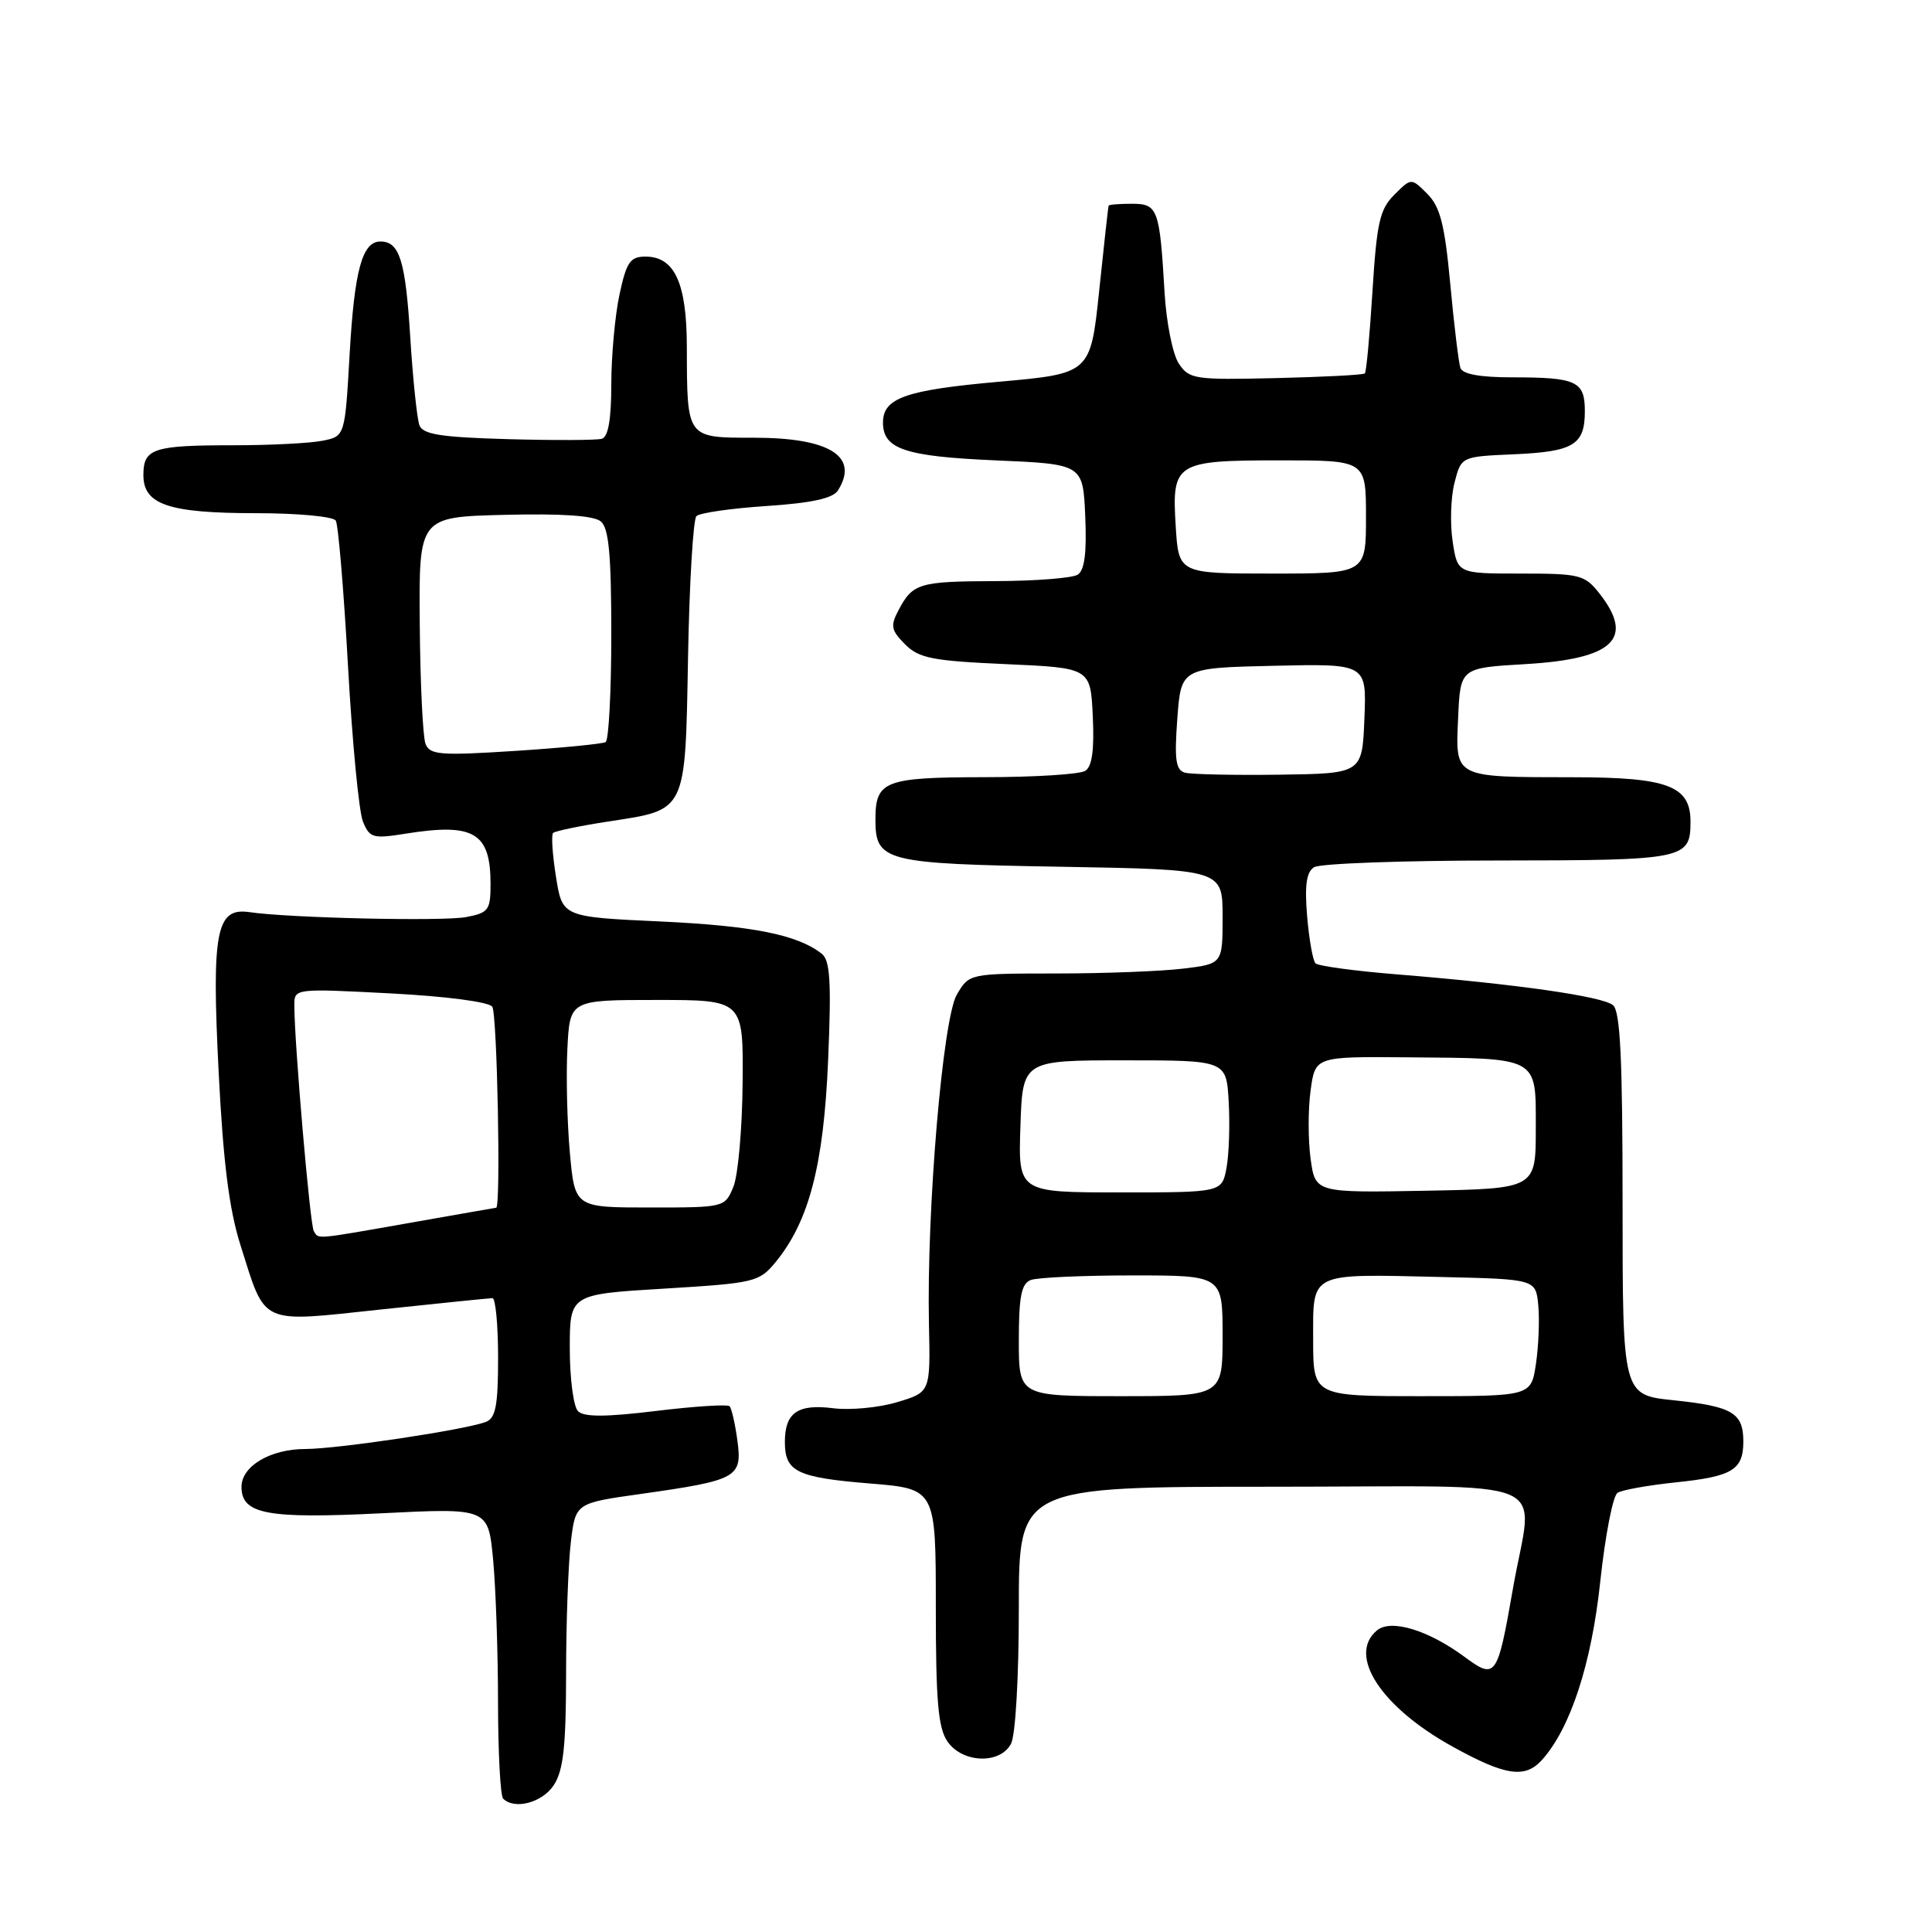 <?xml version="1.0" encoding="UTF-8" standalone="no"?>
<!DOCTYPE svg PUBLIC "-//W3C//DTD SVG 1.1//EN" "http://www.w3.org/Graphics/SVG/1.1/DTD/svg11.dtd" >
<svg xmlns="http://www.w3.org/2000/svg" xmlns:xlink="http://www.w3.org/1999/xlink" version="1.1" viewBox="0 0 256 256">
 <g >
 <path fill="currentColor"
d=" M 73.38 236.54 C 74.65 234.61 75.00 231.40 75.01 221.79 C 75.01 215.03 75.30 207.18 75.64 204.33 C 76.26 199.17 76.26 199.17 84.88 197.96 C 97.72 196.14 98.37 195.79 97.71 190.89 C 97.41 188.66 96.94 186.61 96.67 186.33 C 96.39 186.06 92.01 186.34 86.92 186.96 C 80.26 187.77 77.38 187.78 76.59 186.99 C 75.99 186.39 75.50 182.66 75.50 178.70 C 75.50 171.50 75.50 171.50 88.00 170.75 C 100.00 170.02 100.59 169.88 102.76 167.25 C 107.20 161.84 109.14 154.42 109.73 140.49 C 110.17 130.08 110.00 127.26 108.89 126.38 C 105.67 123.85 99.75 122.67 87.51 122.10 C 74.51 121.50 74.51 121.50 73.67 116.17 C 73.20 113.24 73.03 110.63 73.29 110.37 C 73.55 110.12 76.85 109.43 80.63 108.85 C 91.05 107.25 90.79 107.80 91.17 87.00 C 91.35 77.19 91.85 68.81 92.28 68.39 C 92.70 67.96 96.88 67.36 101.57 67.05 C 107.55 66.65 110.36 66.04 111.03 64.99 C 113.88 60.47 109.94 58.00 99.89 58.00 C 90.92 58.00 91.04 58.15 91.01 45.97 C 91.00 37.51 89.39 34.00 85.53 34.00 C 83.50 34.00 83.01 34.72 82.08 39.05 C 81.49 41.83 81.00 47.18 81.00 50.94 C 81.00 55.56 80.59 57.90 79.75 58.14 C 79.06 58.34 73.48 58.36 67.33 58.19 C 58.46 57.94 56.05 57.57 55.58 56.36 C 55.26 55.52 54.71 50.26 54.36 44.67 C 53.73 34.51 52.94 32.00 50.41 32.00 C 48.00 32.00 46.97 35.77 46.33 46.88 C 45.71 57.81 45.71 57.81 42.73 58.40 C 41.09 58.73 35.79 59.00 30.96 59.00 C 20.28 59.00 19.00 59.42 19.00 62.95 C 19.00 66.87 22.34 68.00 33.99 68.00 C 39.43 68.00 44.15 68.44 44.49 68.98 C 44.82 69.51 45.55 78.18 46.11 88.23 C 46.67 98.28 47.56 107.56 48.09 108.86 C 48.98 111.04 49.42 111.16 53.78 110.46 C 62.81 109.02 65.00 110.32 65.00 117.15 C 65.00 120.60 64.73 120.96 61.75 121.52 C 58.65 122.10 38.24 121.64 33.03 120.86 C 28.65 120.22 28.03 123.42 28.97 142.00 C 29.58 154.06 30.36 160.25 31.87 165.01 C 35.26 175.71 34.24 175.25 50.50 173.51 C 58.20 172.69 64.84 172.02 65.25 172.01 C 65.66 172.00 66.00 175.55 66.00 179.89 C 66.00 186.25 65.68 187.91 64.38 188.41 C 61.65 189.46 44.75 191.99 40.47 192.00 C 35.82 192.00 32.00 194.27 32.00 197.02 C 32.00 200.64 35.37 201.27 50.49 200.52 C 64.69 199.81 64.69 199.81 65.34 206.65 C 65.69 210.42 65.99 218.94 65.99 225.58 C 66.00 232.23 66.30 237.97 66.67 238.33 C 68.18 239.84 71.86 238.86 73.38 236.54 Z  M 204.30 233.22 C 208.09 229.03 210.89 220.47 212.05 209.50 C 212.70 203.45 213.72 198.19 214.33 197.81 C 214.94 197.42 218.38 196.81 221.97 196.43 C 229.55 195.65 231.00 194.78 231.00 191.00 C 231.00 187.21 229.55 186.35 221.75 185.54 C 215.00 184.84 215.00 184.84 215.00 159.54 C 215.00 140.30 214.70 133.99 213.73 133.19 C 212.32 132.02 200.90 130.39 185.23 129.12 C 179.58 128.67 174.67 128.00 174.31 127.65 C 173.96 127.29 173.46 124.47 173.20 121.39 C 172.86 117.30 173.11 115.54 174.12 114.91 C 174.88 114.42 185.87 114.02 198.55 114.02 C 223.31 114.00 224.00 113.86 224.00 108.86 C 224.00 104.14 221.00 103.00 208.53 102.99 C 192.53 102.97 192.85 103.13 193.21 95.12 C 193.50 88.50 193.50 88.50 202.10 88.00 C 213.82 87.32 216.64 84.63 211.93 78.63 C 209.98 76.16 209.34 76.00 201.49 76.00 C 193.12 76.00 193.12 76.00 192.48 71.71 C 192.12 69.35 192.24 65.86 192.73 63.96 C 193.62 60.50 193.62 60.50 200.52 60.20 C 208.52 59.85 210.00 58.96 210.00 54.48 C 210.00 50.51 208.91 50.00 200.39 50.00 C 196.12 50.00 193.79 49.58 193.51 48.75 C 193.28 48.06 192.67 43.07 192.17 37.65 C 191.43 29.72 190.83 27.39 189.12 25.68 C 187.00 23.56 187.00 23.56 184.76 25.80 C 182.82 27.73 182.43 29.50 181.86 38.58 C 181.50 44.38 181.05 49.28 180.85 49.48 C 180.66 49.68 175.36 49.95 169.08 50.10 C 158.27 50.35 157.57 50.25 156.19 48.16 C 155.39 46.95 154.54 42.71 154.31 38.73 C 153.66 27.65 153.42 27.00 149.98 27.00 C 148.34 27.00 146.95 27.11 146.90 27.25 C 146.84 27.39 146.28 32.45 145.65 38.50 C 144.50 49.50 144.50 49.50 132.30 50.59 C 119.97 51.69 117.00 52.74 117.00 56.00 C 117.00 59.50 119.92 60.48 131.90 61.00 C 143.50 61.50 143.50 61.50 143.80 68.41 C 144.01 73.26 143.71 75.57 142.80 76.15 C 142.08 76.60 137.22 76.98 132.00 77.00 C 121.76 77.03 120.94 77.28 119.05 80.87 C 117.96 82.93 118.08 83.52 119.92 85.37 C 121.76 87.22 123.54 87.57 133.27 88.00 C 144.50 88.50 144.50 88.50 144.80 94.91 C 145.01 99.36 144.71 101.57 143.80 102.14 C 143.09 102.60 137.08 102.98 130.45 102.98 C 117.20 103.00 116.00 103.46 116.00 108.58 C 116.00 114.15 117.16 114.45 140.64 114.85 C 162.00 115.22 162.00 115.22 162.00 121.47 C 162.00 127.72 162.00 127.72 156.75 128.35 C 153.86 128.70 146.31 128.99 139.97 128.99 C 128.43 129.00 128.43 129.00 126.79 131.78 C 124.92 134.95 122.77 160.35 123.09 175.49 C 123.29 184.47 123.29 184.47 118.89 185.79 C 116.48 186.52 112.66 186.88 110.41 186.60 C 105.69 186.00 104.00 187.19 104.00 191.08 C 104.00 195.01 105.59 195.78 115.27 196.57 C 124.00 197.28 124.00 197.28 124.00 212.92 C 124.00 225.45 124.31 229.00 125.56 230.78 C 127.55 233.63 132.50 233.80 133.96 231.07 C 134.56 229.96 135.00 222.23 135.00 213.07 C 135.00 197.00 135.00 197.00 168.50 197.00 C 207.17 197.00 203.12 195.29 200.47 210.51 C 198.41 222.30 198.20 222.60 194.04 219.53 C 189.23 215.98 184.31 214.50 182.46 216.03 C 178.50 219.32 182.98 226.20 192.50 231.45 C 199.46 235.30 202.07 235.69 204.30 233.22 Z  M 41.58 163.13 C 41.08 162.33 39.01 138.27 39.00 133.23 C 39.00 130.97 39.00 130.97 51.75 131.63 C 59.17 132.02 64.81 132.76 65.23 133.40 C 65.88 134.37 66.38 159.95 65.75 160.03 C 65.61 160.05 60.55 160.93 54.50 162.00 C 41.50 164.29 42.26 164.22 41.58 163.13 Z  M 75.51 152.75 C 75.15 148.76 75.00 142.57 75.18 139.00 C 75.50 132.50 75.50 132.50 87.00 132.50 C 98.50 132.50 98.50 132.50 98.40 143.50 C 98.35 149.55 97.80 155.74 97.18 157.25 C 96.05 159.99 96.01 160.00 86.11 160.00 C 76.17 160.00 76.17 160.00 75.51 152.75 Z  M 56.38 98.55 C 56.03 97.63 55.68 90.49 55.62 82.69 C 55.50 68.50 55.50 68.50 66.86 68.22 C 74.37 68.03 78.68 68.32 79.61 69.09 C 80.67 69.97 81.00 73.47 81.00 84.06 C 81.00 91.66 80.66 98.08 80.25 98.33 C 79.84 98.57 74.44 99.10 68.26 99.50 C 58.27 100.14 56.95 100.03 56.38 98.55 Z  M 135.00 177.61 C 135.00 171.79 135.34 170.08 136.58 169.61 C 137.45 169.27 143.53 169.00 150.08 169.00 C 162.00 169.00 162.00 169.00 162.00 177.00 C 162.00 185.00 162.00 185.00 148.50 185.00 C 135.00 185.00 135.00 185.00 135.00 177.61 Z  M 174.00 177.52 C 174.00 168.46 173.30 168.80 191.00 169.21 C 203.50 169.50 203.50 169.50 203.83 172.97 C 204.01 174.88 203.87 178.37 203.52 180.72 C 202.88 185.00 202.88 185.00 188.44 185.00 C 174.00 185.00 174.00 185.00 174.00 177.52 Z  M 135.21 149.25 C 135.50 140.50 135.50 140.50 149.00 140.50 C 162.50 140.50 162.50 140.50 162.81 146.00 C 162.98 149.03 162.85 152.96 162.52 154.75 C 161.91 158.00 161.91 158.00 148.42 158.00 C 134.92 158.00 134.92 158.00 135.21 149.25 Z  M 173.66 153.53 C 173.32 151.04 173.32 146.97 173.66 144.50 C 174.27 140.00 174.27 140.00 186.39 140.10 C 204.08 140.25 203.50 139.93 203.50 149.55 C 203.50 157.50 203.50 157.50 188.89 157.78 C 174.28 158.05 174.28 158.05 173.66 153.53 Z  M 157.00 102.38 C 155.79 102.03 155.60 100.65 156.00 95.23 C 156.50 88.50 156.50 88.50 168.79 88.22 C 181.09 87.94 181.09 87.94 180.79 95.22 C 180.50 102.50 180.50 102.50 169.50 102.65 C 163.45 102.73 157.82 102.61 157.00 102.38 Z  M 155.79 69.75 C 155.26 61.29 155.71 61.00 169.69 61.00 C 181.00 61.00 181.00 61.00 181.00 68.50 C 181.00 76.00 181.00 76.00 168.59 76.00 C 156.18 76.00 156.18 76.00 155.79 69.75 Z "/>
</g>
</svg>